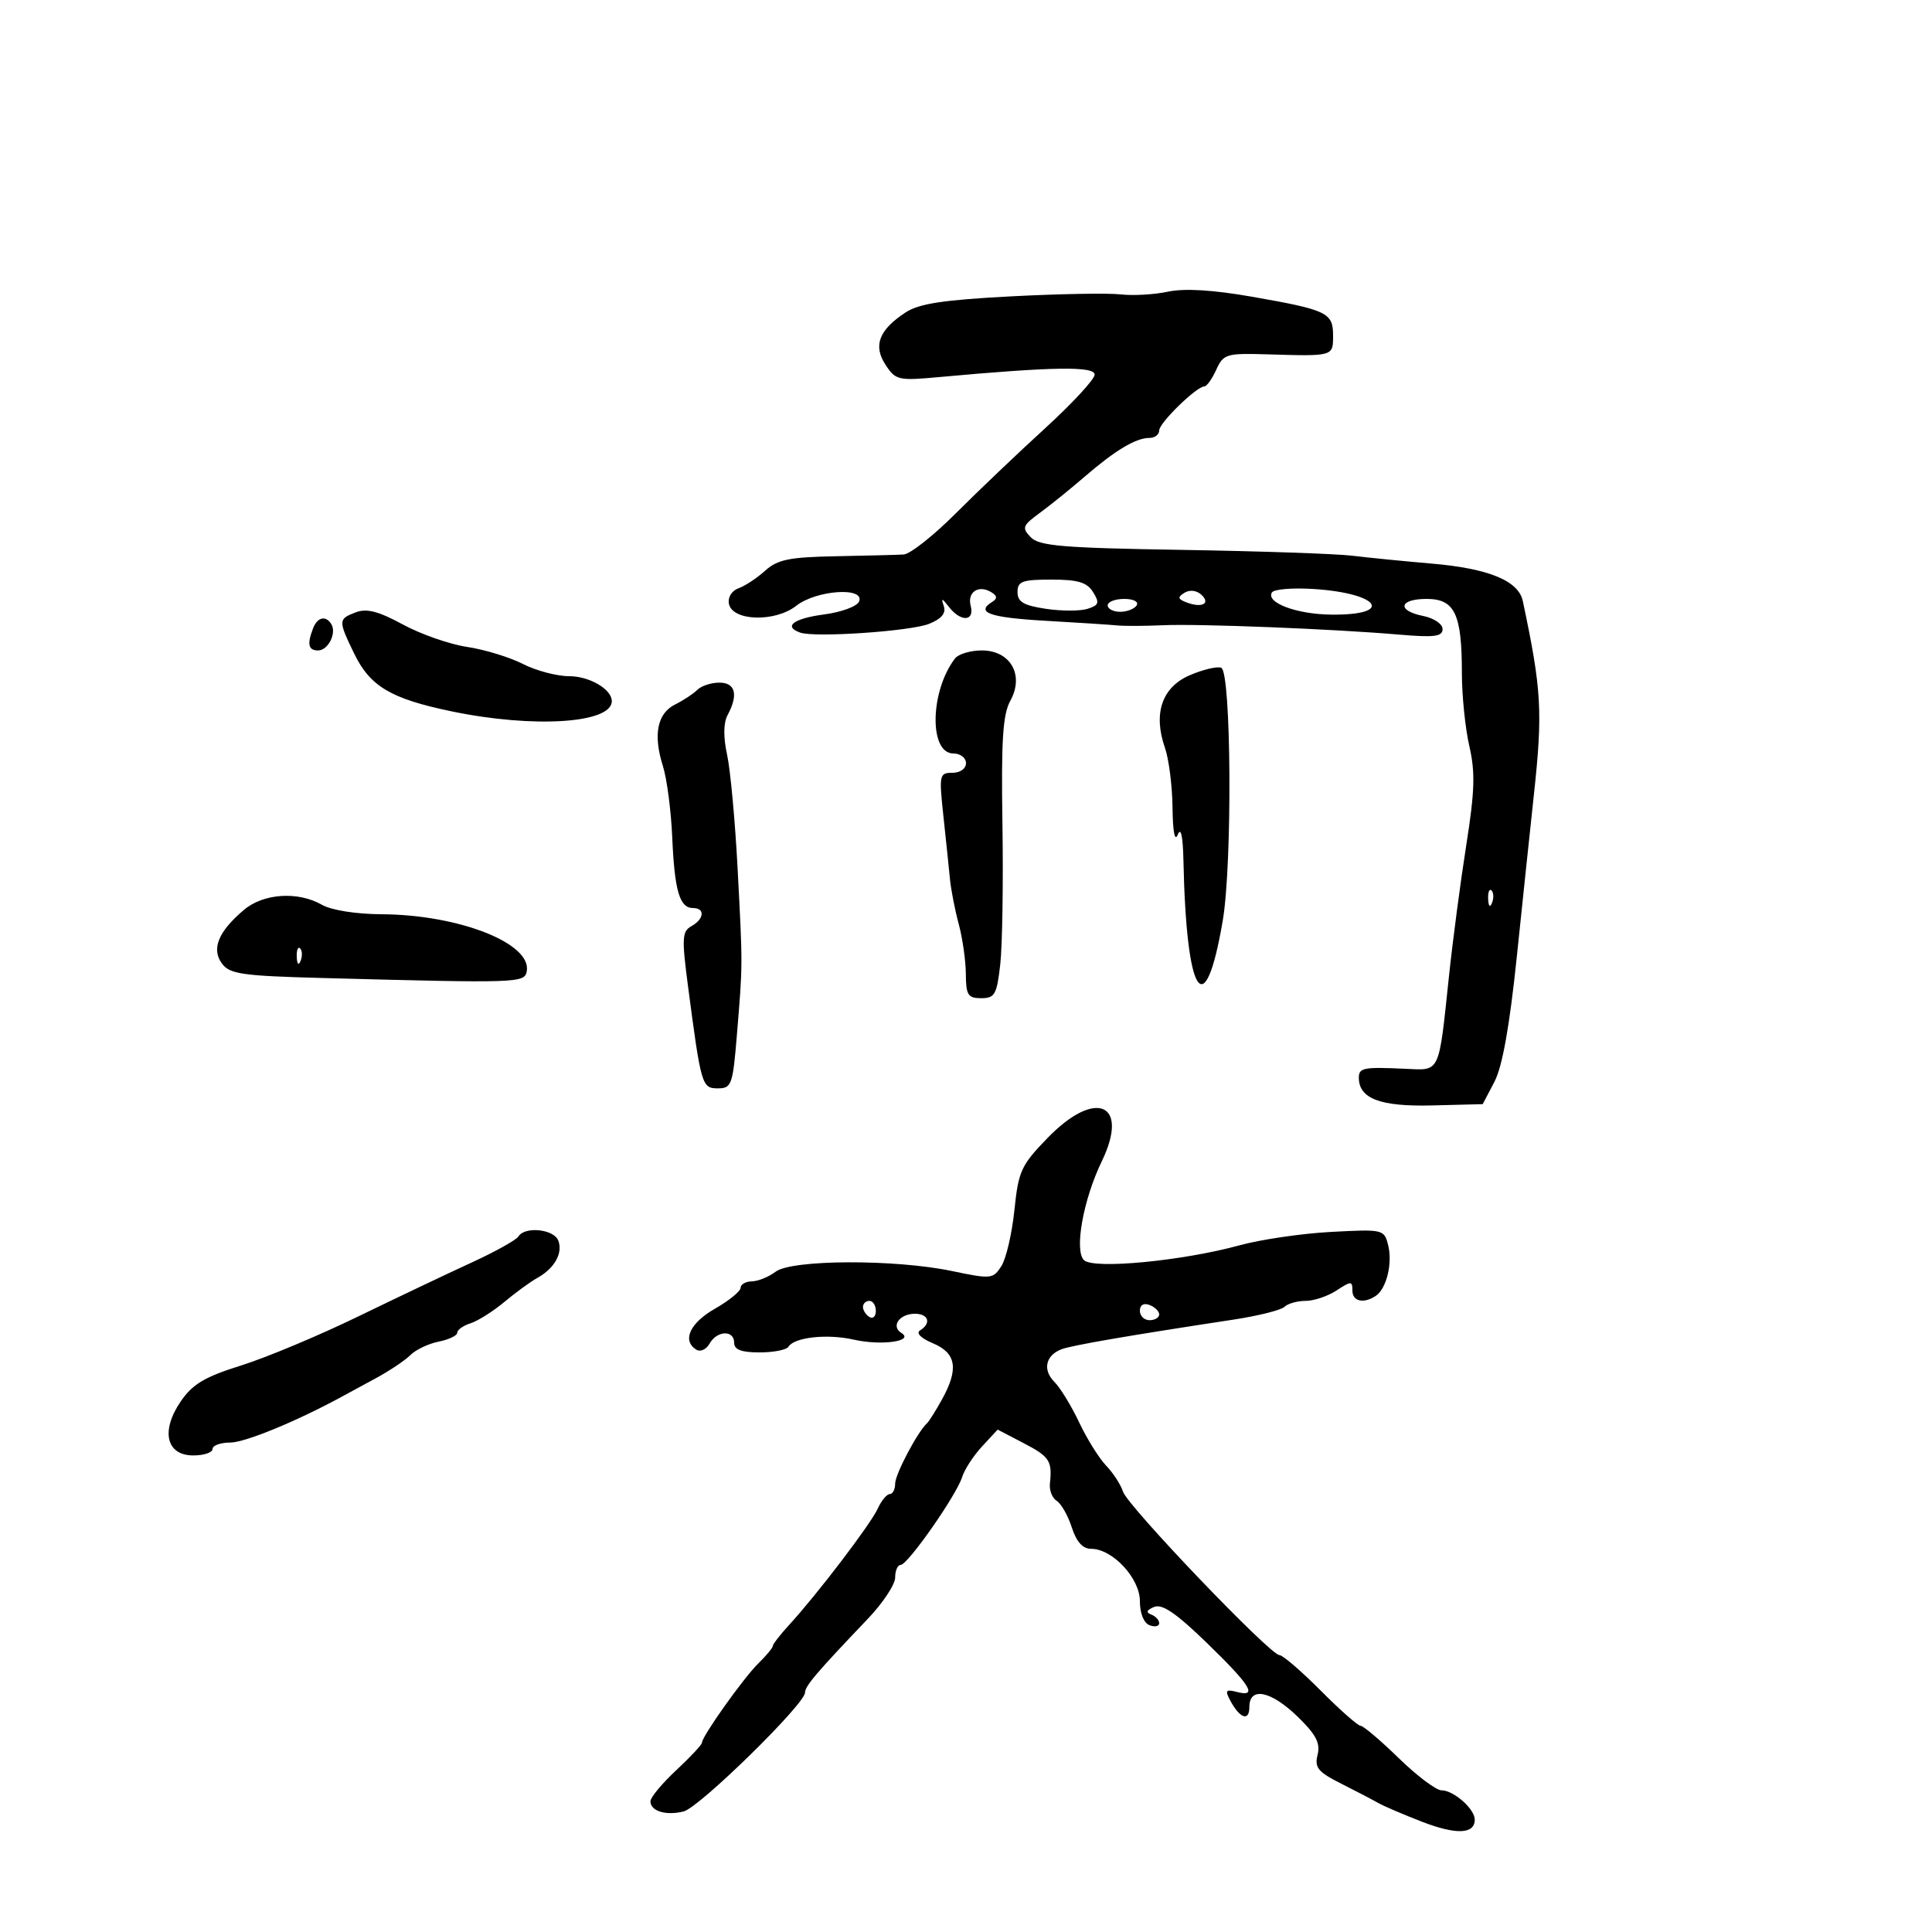<svg xmlns="http://www.w3.org/2000/svg" width="300" height="300" viewBox="0 0 300 300" version="1.1">
	<path d="M 181.359 45.293 C 179.236 45.746, 175.925 45.935, 174 45.712 C 172.075 45.490, 164.387 45.629, 156.916 46.022 C 146.479 46.571, 142.704 47.148, 140.625 48.510 C 136.479 51.227, 135.547 53.659, 137.506 56.649 C 139.071 59.039, 139.486 59.133, 145.827 58.552 C 163.436 56.938, 170 56.836, 169.974 58.179 C 169.960 58.906, 166.500 62.650, 162.284 66.500 C 158.068 70.350, 151.809 76.313, 148.375 79.750 C 144.941 83.188, 141.315 86.047, 140.316 86.104 C 139.317 86.162, 134.590 86.282, 129.811 86.373 C 122.557 86.510, 120.741 86.880, 118.811 88.619 C 117.540 89.765, 115.679 90.993, 114.676 91.348 C 113.631 91.718, 112.994 92.742, 113.184 93.747 C 113.698 96.456, 120.351 96.656, 123.649 94.061 C 126.743 91.628, 134.282 91.101, 133.408 93.379 C 133.112 94.151, 130.704 95.047, 127.939 95.414 C 123.215 96.040, 121.584 97.285, 124.250 98.229 C 126.538 99.039, 141.458 98.019, 144.302 96.858 C 146.221 96.075, 146.929 95.208, 146.550 94.107 C 146.099 92.800, 146.249 92.827, 147.358 94.250 C 149.207 96.625, 151.366 96.507, 150.727 94.065 C 150.168 91.925, 151.975 90.748, 153.947 91.968 C 154.843 92.521, 154.890 92.950, 154.107 93.434 C 151.420 95.094, 153.624 95.894, 162.250 96.388 C 167.338 96.679, 172.400 97.007, 173.500 97.117 C 174.600 97.226, 177.750 97.213, 180.500 97.088 C 186.113 96.832, 206.973 97.657, 217.250 98.541 C 222.718 99.011, 224 98.849, 224 97.686 C 224 96.890, 222.662 95.982, 221 95.650 C 216.863 94.823, 217.224 93, 221.525 93 C 225.893 93, 227 95.323, 227 104.489 C 227 107.986, 227.521 113.103, 228.157 115.860 C 229.093 119.915, 229.003 122.842, 227.688 131.186 C 226.794 136.859, 225.586 146, 225.004 151.500 C 223.371 166.924, 223.705 166.214, 218.209 165.960 C 211.737 165.660, 211 165.802, 211 167.345 C 211 170.593, 214.326 171.853, 222.367 171.650 L 230.235 171.452 232.055 167.976 C 233.289 165.619, 234.410 159.348, 235.536 148.500 C 236.449 139.700, 237.635 128.450, 238.171 123.500 C 239.577 110.510, 239.385 107.126, 236.460 93.323 C 235.793 90.175, 231.140 88.268, 222.271 87.510 C 217.997 87.144, 212.475 86.597, 210 86.294 C 207.525 85.990, 195.623 85.582, 183.551 85.386 C 164.995 85.085, 161.362 84.781, 160.051 83.419 C 158.643 81.957, 158.772 81.610, 161.447 79.654 C 163.068 78.470, 166.218 75.925, 168.447 74 C 173.189 69.905, 176.376 68, 178.486 68 C 179.319 68, 180 67.478, 180 66.839 C 180 65.661, 185.810 60, 187.020 60 C 187.382 60, 188.210 58.835, 188.859 57.411 C 189.973 54.966, 190.411 54.833, 196.769 55.022 C 207.081 55.328, 207 55.351, 207 52.107 C 207 48.553, 206.095 48.121, 194.359 46.068 C 188.297 45.008, 183.917 44.747, 181.359 45.293 M 158 91.939 C 158 93.463, 158.940 94.018, 162.401 94.537 C 164.822 94.900, 167.734 94.902, 168.873 94.540 C 170.643 93.978, 170.768 93.601, 169.731 91.942 C 168.781 90.419, 167.383 90, 163.259 90 C 158.722 90, 158 90.266, 158 91.939 M 183.926 92.045 C 182.814 92.733, 182.874 93.014, 184.245 93.541 C 186.625 94.454, 188.044 93.721, 186.550 92.349 C 185.806 91.666, 184.740 91.543, 183.926 92.045 M 197.506 91.990 C 196.528 93.573, 201.309 95.373, 206.665 95.437 C 216.595 95.558, 214.270 92.116, 203.976 91.459 C 200.727 91.251, 197.815 91.490, 197.506 91.990 M 172 94 C 172 94.550, 172.873 95, 173.941 95 C 175.009 95, 176.160 94.550, 176.500 94 C 176.851 93.433, 176.010 93, 174.559 93 C 173.152 93, 172 93.450, 172 94 M 55.250 95.080 C 52.510 96.122, 52.501 96.337, 54.979 101.456 C 57.457 106.575, 60.663 108.486, 70.067 110.448 C 82.818 113.108, 95 112.338, 95 108.871 C 95 107.029, 91.535 105, 88.389 105 C 86.481 105, 83.240 104.143, 81.187 103.095 C 79.133 102.048, 75.236 100.858, 72.527 100.452 C 69.817 100.045, 65.328 98.478, 62.550 96.968 C 58.764 94.911, 56.937 94.438, 55.250 95.080 M 48.607 97.582 C 47.661 100.046, 47.881 101, 49.393 101 C 50.956 101, 52.307 98.306, 51.444 96.910 C 50.583 95.516, 49.281 95.825, 48.607 97.582 M 148.290 102.250 C 144.398 107.345, 144.238 117, 148.045 117 C 149.120 117, 150 117.675, 150 118.500 C 150 119.361, 149.098 120, 147.884 120 C 145.865 120, 145.801 120.314, 146.494 126.750 C 146.894 130.463, 147.351 134.850, 147.509 136.500 C 147.668 138.150, 148.282 141.300, 148.875 143.500 C 149.467 145.700, 149.963 149.188, 149.976 151.250 C 149.997 154.518, 150.303 155, 152.362 155 C 154.470 155, 154.789 154.434, 155.319 149.750 C 155.646 146.863, 155.798 137.075, 155.659 128 C 155.457 114.903, 155.711 110.941, 156.893 108.791 C 159.079 104.816, 156.904 101, 152.453 101 C 150.689 101, 148.815 101.563, 148.290 102.250 M 184.733 104.855 C 180.422 106.721, 179.035 110.792, 180.893 116.124 C 181.502 117.870, 182.032 122.044, 182.070 125.399 C 182.114 129.195, 182.423 130.779, 182.889 129.592 C 183.364 128.379, 183.682 129.835, 183.762 133.592 C 184.213 154.825, 187.085 159.241, 189.865 142.978 C 191.373 134.150, 191.196 104.289, 189.631 103.689 C 188.989 103.442, 186.785 103.967, 184.733 104.855 M 108.284 107.116 C 107.670 107.730, 106.118 108.753, 104.834 109.391 C 102.054 110.772, 101.395 114.084, 102.934 118.946 C 103.553 120.901, 104.205 125.875, 104.384 130 C 104.744 138.321, 105.529 141, 107.607 141 C 109.510 141, 109.364 142.697, 107.364 143.816 C 105.911 144.629, 105.851 145.669, 106.831 153.116 C 108.869 168.605, 108.984 169, 111.481 169 C 113.593 169, 113.788 168.452, 114.421 160.750 C 115.342 149.556, 115.339 150.230, 114.543 135 C 114.156 127.575, 113.419 119.569, 112.906 117.209 C 112.299 114.419, 112.328 112.256, 112.987 111.025 C 114.677 107.866, 114.200 106, 111.700 106 C 110.435 106, 108.898 106.502, 108.284 107.116 M 231.079 139.583 C 231.127 140.748, 231.364 140.985, 231.683 140.188 C 231.972 139.466, 231.936 138.603, 231.604 138.271 C 231.272 137.939, 231.036 138.529, 231.079 139.583 M 37.878 141.286 C 33.909 144.639, 32.796 147.339, 34.453 149.604 C 35.663 151.260, 37.547 151.531, 50.164 151.867 C 80.535 152.677, 81.437 152.647, 81.789 150.841 C 82.633 146.502, 71.280 142.027, 59.265 141.965 C 55.296 141.944, 51.467 141.338, 50 140.500 C 46.267 138.366, 40.926 138.713, 37.878 141.286 M 46.079 148.583 C 46.127 149.748, 46.364 149.985, 46.683 149.188 C 46.972 148.466, 46.936 147.603, 46.604 147.271 C 46.272 146.939, 46.036 147.529, 46.079 148.583 M 162.719 176.648 C 158.554 180.933, 158.148 181.812, 157.518 187.898 C 157.142 191.529, 156.232 195.443, 155.495 196.597 C 154.210 198.608, 153.898 198.639, 147.828 197.367 C 138.975 195.513, 122.948 195.572, 120.441 197.468 C 119.374 198.276, 117.713 198.951, 116.750 198.968 C 115.787 198.986, 115 199.437, 115 199.970 C 115 200.504, 113.203 201.966, 111.008 203.220 C 107.105 205.449, 105.869 208.183, 108.132 209.581 C 108.754 209.966, 109.676 209.543, 110.181 208.640 C 111.331 206.587, 114 206.488, 114 208.500 C 114 209.580, 115.105 210, 117.941 210 C 120.109 210, 122.124 209.608, 122.420 209.129 C 123.339 207.643, 128.438 207.084, 132.561 208.016 C 136.864 208.990, 142.045 208.264, 139.967 206.980 C 138.301 205.950, 139.670 204, 142.059 204 C 144.187 204, 144.654 205.478, 142.874 206.578 C 142.195 206.997, 142.991 207.797, 144.874 208.589 C 148.512 210.119, 148.898 212.573, 146.250 217.346 C 145.287 219.081, 144.251 220.725, 143.947 221 C 142.487 222.321, 139 228.923, 139 230.368 C 139 231.266, 138.622 232, 138.161 232 C 137.699 232, 136.853 233.028, 136.280 234.285 C 135.185 236.687, 126.915 247.540, 122.559 252.291 C 121.152 253.826, 120 255.310, 120 255.588 C 120 255.867, 118.987 257.087, 117.750 258.298 C 115.445 260.554, 109 269.621, 109 270.607 C 109 270.909, 107.200 272.835, 105 274.886 C 102.800 276.938, 101 279.104, 101 279.701 C 101 281.232, 103.393 281.966, 106.154 281.282 C 108.585 280.679, 125 264.606, 125 262.827 C 125 261.819, 126.801 259.704, 134.750 251.376 C 137.088 248.927, 139 246.041, 139 244.962 C 139 243.883, 139.385 243, 139.855 243 C 140.952 243, 148.526 232.177, 149.400 229.361 C 149.765 228.185, 151.156 226.045, 152.490 224.606 L 154.916 221.988 158.958 224.095 C 162.995 226.199, 163.408 226.837, 163.029 230.388 C 162.918 231.426, 163.394 232.625, 164.086 233.053 C 164.778 233.481, 165.829 235.331, 166.422 237.165 C 167.152 239.422, 168.124 240.500, 169.432 240.500 C 172.749 240.500, 177 245.059, 177 248.616 C 177 250.511, 177.603 252.017, 178.500 252.362 C 179.325 252.678, 180 252.539, 180 252.052 C 180 251.565, 179.438 250.957, 178.750 250.700 C 177.892 250.379, 178.036 250.011, 179.208 249.526 C 180.463 249.006, 182.649 250.501, 187.449 255.159 C 194.259 261.769, 195.359 263.589, 192.017 262.715 C 190.349 262.278, 190.191 262.489, 191.023 264.042 C 192.528 266.856, 194 267.358, 194 265.059 C 194 261.856, 197.344 262.530, 201.505 266.570 C 204.347 269.330, 205.048 270.673, 204.594 272.483 C 204.095 274.471, 204.647 275.147, 208.253 276.961 C 210.589 278.137, 213.175 279.486, 214 279.960 C 214.825 280.434, 217.876 281.742, 220.780 282.868 C 226.110 284.933, 229 284.821, 229 282.548 C 229 280.891, 225.717 278, 223.834 278 C 223.005 278, 220.016 275.750, 217.193 273 C 214.370 270.250, 211.709 267.994, 211.280 267.986 C 210.851 267.978, 208.047 265.503, 205.049 262.486 C 202.050 259.469, 199.176 257, 198.662 257 C 197.229 257, 175.092 233.865, 174.381 231.625 C 174.037 230.541, 172.856 228.719, 171.757 227.577 C 170.658 226.435, 168.776 223.418, 167.574 220.873 C 166.372 218.328, 164.646 215.503, 163.737 214.594 C 161.864 212.721, 162.348 210.464, 164.827 209.512 C 166.395 208.910, 175.173 207.397, 191.500 204.915 C 195.350 204.330, 198.928 203.435, 199.450 202.926 C 199.973 202.417, 201.451 202, 202.735 202 C 204.020 202, 206.180 201.273, 207.535 200.385 C 209.804 198.898, 210 198.898, 210 200.385 C 210 202.078, 211.721 202.483, 213.615 201.235 C 215.289 200.132, 216.261 196.178, 215.553 193.355 C 214.936 190.896, 214.793 190.862, 206.713 191.289 C 202.196 191.528, 195.800 192.462, 192.500 193.366 C 183.577 195.809, 169.783 197.125, 168.316 195.672 C 166.788 194.158, 168.211 186.260, 171.083 180.329 C 175.440 171.329, 170.152 169.002, 162.719 176.648 M 80.502 191.997 C 80.163 192.546, 76.874 194.376, 73.193 196.066 C 69.512 197.755, 61.550 201.540, 55.500 204.478 C 49.450 207.415, 41.321 210.814, 37.436 212.031 C 31.794 213.798, 29.910 214.918, 28.072 217.599 C 24.926 222.192, 25.808 226, 30.019 226 C 31.659 226, 33 225.550, 33 225 C 33 224.450, 34.237 224, 35.750 224 C 38.021 224.001, 45.964 220.740, 53 216.918 C 53.825 216.470, 56.240 215.160, 58.366 214.008 C 60.492 212.855, 62.909 211.234, 63.736 210.407 C 64.564 209.579, 66.537 208.643, 68.121 208.326 C 69.704 208.009, 71 207.387, 71 206.942 C 71 206.498, 71.930 205.840, 73.066 205.479 C 74.202 205.119, 76.566 203.626, 78.319 202.162 C 80.072 200.698, 82.375 199.020, 83.436 198.433 C 86.103 196.959, 87.437 194.582, 86.691 192.636 C 86.006 190.852, 81.497 190.387, 80.502 191.997 M 134 202.941 C 134 203.459, 134.450 204.160, 135 204.500 C 135.550 204.840, 136 204.416, 136 203.559 C 136 202.702, 135.550 202, 135 202 C 134.450 202, 134 202.423, 134 202.941 M 177 203.531 C 177 204.339, 177.675 205, 178.500 205 C 179.325 205, 180 204.598, 180 204.107 C 180 203.616, 179.325 202.955, 178.500 202.638 C 177.586 202.288, 177 202.637, 177 203.531" stroke="none" fill="black" fill-rule="evenodd"/>
</svg>
